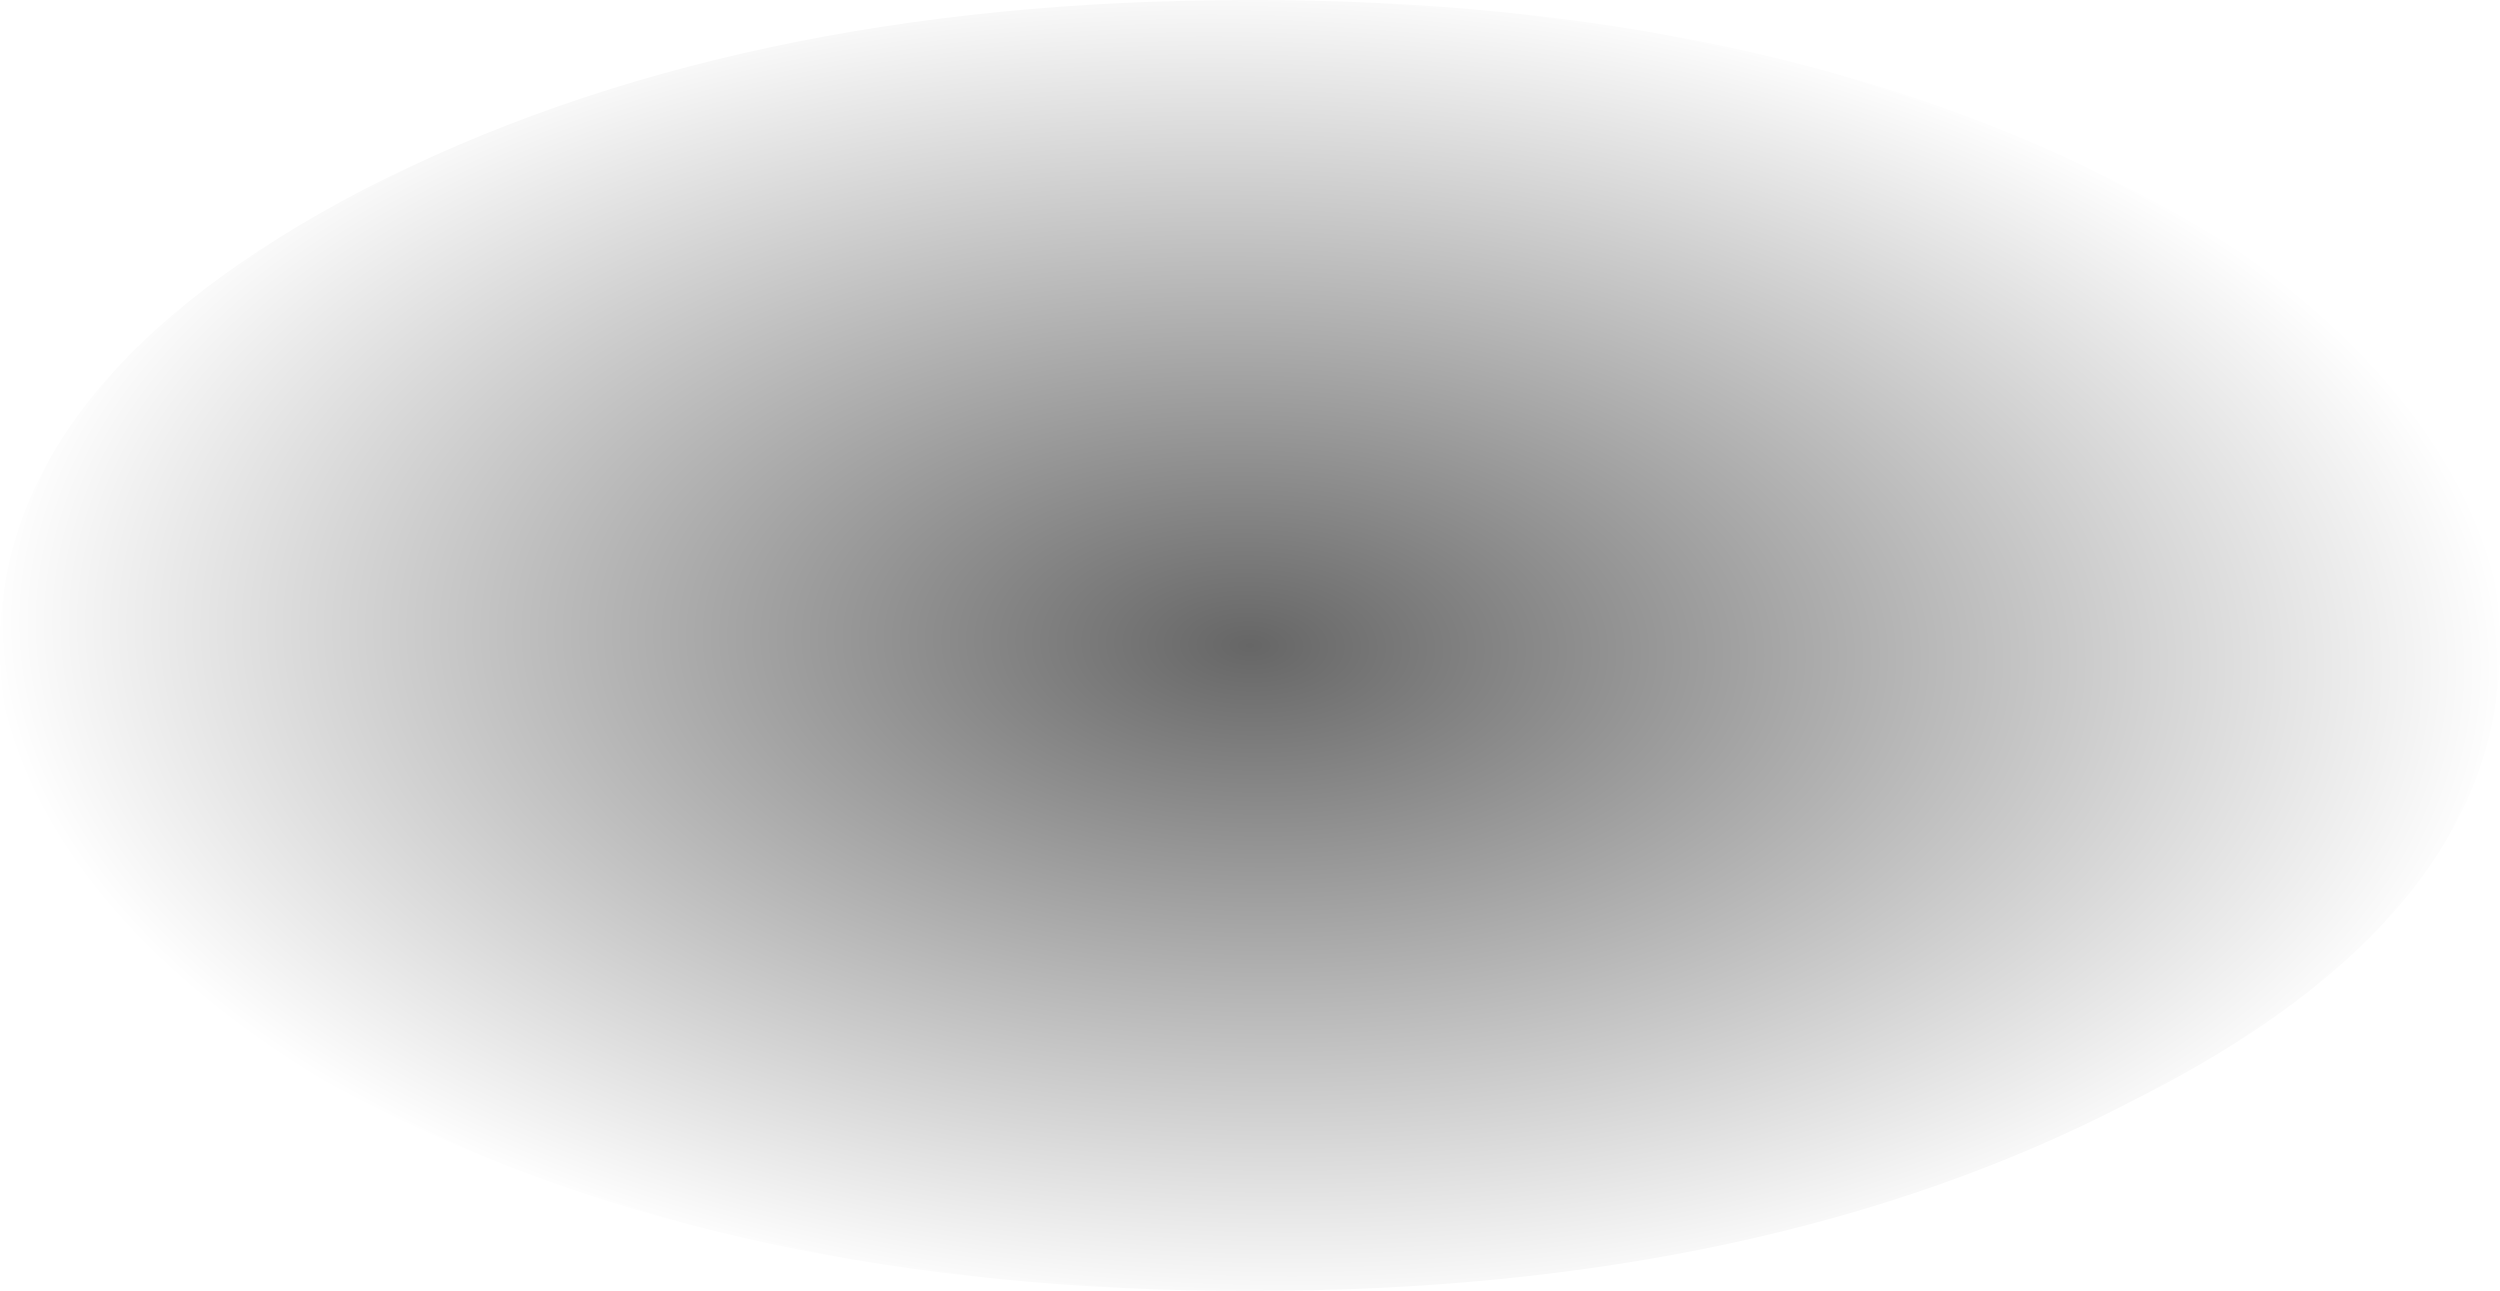 <?xml version="1.0" encoding="UTF-8" standalone="no"?>
<svg xmlns:xlink="http://www.w3.org/1999/xlink" height="12.6px" width="24.4px" xmlns="http://www.w3.org/2000/svg">
  <g transform="matrix(1.0, 0.0, 0.0, 1.0, -3.2, -17.5)">
    <path d="M3.2 23.8 Q3.2 26.45 6.75 28.25 10.35 30.1 15.4 30.1 20.45 30.1 24.0 28.25 27.6 26.45 27.6 23.8 27.6 21.2 24.0 19.35 20.45 17.5 15.4 17.5 10.35 17.5 6.75 19.35 3.2 21.2 3.2 23.8" fill="url(#gradient0)" fill-rule="evenodd" stroke="none">
      <animate attributeName="d" dur="2s" repeatCount="indefinite" values="M3.2 23.8 Q3.2 26.45 6.75 28.25 10.35 30.1 15.4 30.1 20.45 30.1 24.0 28.25 27.6 26.45 27.6 23.8 27.6 21.2 24.0 19.35 20.45 17.5 15.4 17.5 10.35 17.5 6.75 19.35 3.2 21.2 3.2 23.8;M3.2 22.95 Q3.2 25.2 6.75 26.8 10.35 28.4 15.4 28.4 20.45 28.4 24.0 26.8 27.6 25.2 27.6 22.95 27.6 20.7 24.0 19.1 20.45 17.5 15.4 17.5 10.35 17.5 6.75 19.1 3.2 20.7 3.2 22.95"/>
    </path>
    <path d="M3.2 23.8 Q3.2 21.2 6.75 19.35 10.35 17.5 15.4 17.5 20.45 17.5 24.0 19.35 27.6 21.2 27.6 23.8 27.6 26.45 24.0 28.25 20.45 30.1 15.4 30.1 10.35 30.1 6.75 28.25 3.2 26.45 3.2 23.8" fill="none" stroke="#000000" stroke-linecap="round" stroke-linejoin="round" stroke-opacity="0.0" stroke-width="1.0">
      <animate attributeName="stroke" dur="2s" repeatCount="indefinite" values="#000000;#000001"/>
      <animate attributeName="stroke-width" dur="2s" repeatCount="indefinite" values="0.0;0.0"/>
      <animate attributeName="fill-opacity" dur="2s" repeatCount="indefinite" values="0.0;0.0"/>
      <animate attributeName="d" dur="2s" repeatCount="indefinite" values="M3.2 23.8 Q3.2 21.2 6.75 19.35 10.35 17.5 15.4 17.5 20.45 17.5 24.0 19.35 27.6 21.2 27.6 23.8 27.6 26.45 24.0 28.25 20.45 30.1 15.4 30.1 10.35 30.1 6.75 28.25 3.2 26.45 3.2 23.8;M3.2 22.95 Q3.2 20.7 6.75 19.1 10.35 17.5 15.4 17.5 20.45 17.5 24.0 19.1 27.6 20.7 27.6 22.95 27.6 25.2 24.0 26.8 20.45 28.4 15.4 28.4 10.35 28.4 6.75 26.8 3.2 25.2 3.2 22.95"/>
    </path>
  </g>
  <defs>
    <radialGradient cx="0" cy="0" gradientTransform="matrix(4.0E-4, -0.008, 0.015, 5.0E-4, 15.4, 23.8)" gradientUnits="userSpaceOnUse" id="gradient0" r="819.2" spreadMethod="pad">
      <animateTransform additive="replace" attributeName="gradientTransform" dur="2s" from="1" repeatCount="indefinite" to="1" type="scale"/>
      <animateTransform additive="sum" attributeName="gradientTransform" dur="2s" from="15.4 23.8" repeatCount="indefinite" to="15.4 22.95" type="translate"/>
      <animateTransform additive="sum" attributeName="gradientTransform" dur="2s" from="-87.575" repeatCount="indefinite" to="-87.192" type="rotate"/>
      <animateTransform additive="sum" attributeName="gradientTransform" dur="2s" from="0.008 0.015" repeatCount="indefinite" to="0.007 0.015" type="scale"/>
      <animateTransform additive="sum" attributeName="gradientTransform" dur="2s" from="1.154" repeatCount="indefinite" to="2.609" type="skewX"/>
      <stop offset="0.0" stop-color="#000000" stop-opacity="0.6">
        <animate attributeName="offset" dur="2s" repeatCount="indefinite" values="0.0;0.0"/>
        <animate attributeName="stop-color" dur="2s" repeatCount="indefinite" values="#000000;#000001"/>
        <animate attributeName="stop-opacity" dur="2s" repeatCount="indefinite" values="0.6;0.6"/>
      </stop>
      <stop offset="1.0" stop-color="#000000" stop-opacity="0.0">
        <animate attributeName="offset" dur="2s" repeatCount="indefinite" values="1.0;1.0"/>
        <animate attributeName="stop-color" dur="2s" repeatCount="indefinite" values="#000000;#000001"/>
        <animate attributeName="stop-opacity" dur="2s" repeatCount="indefinite" values="0.0;0.0"/>
      </stop>
    </radialGradient>
  </defs>
</svg>
